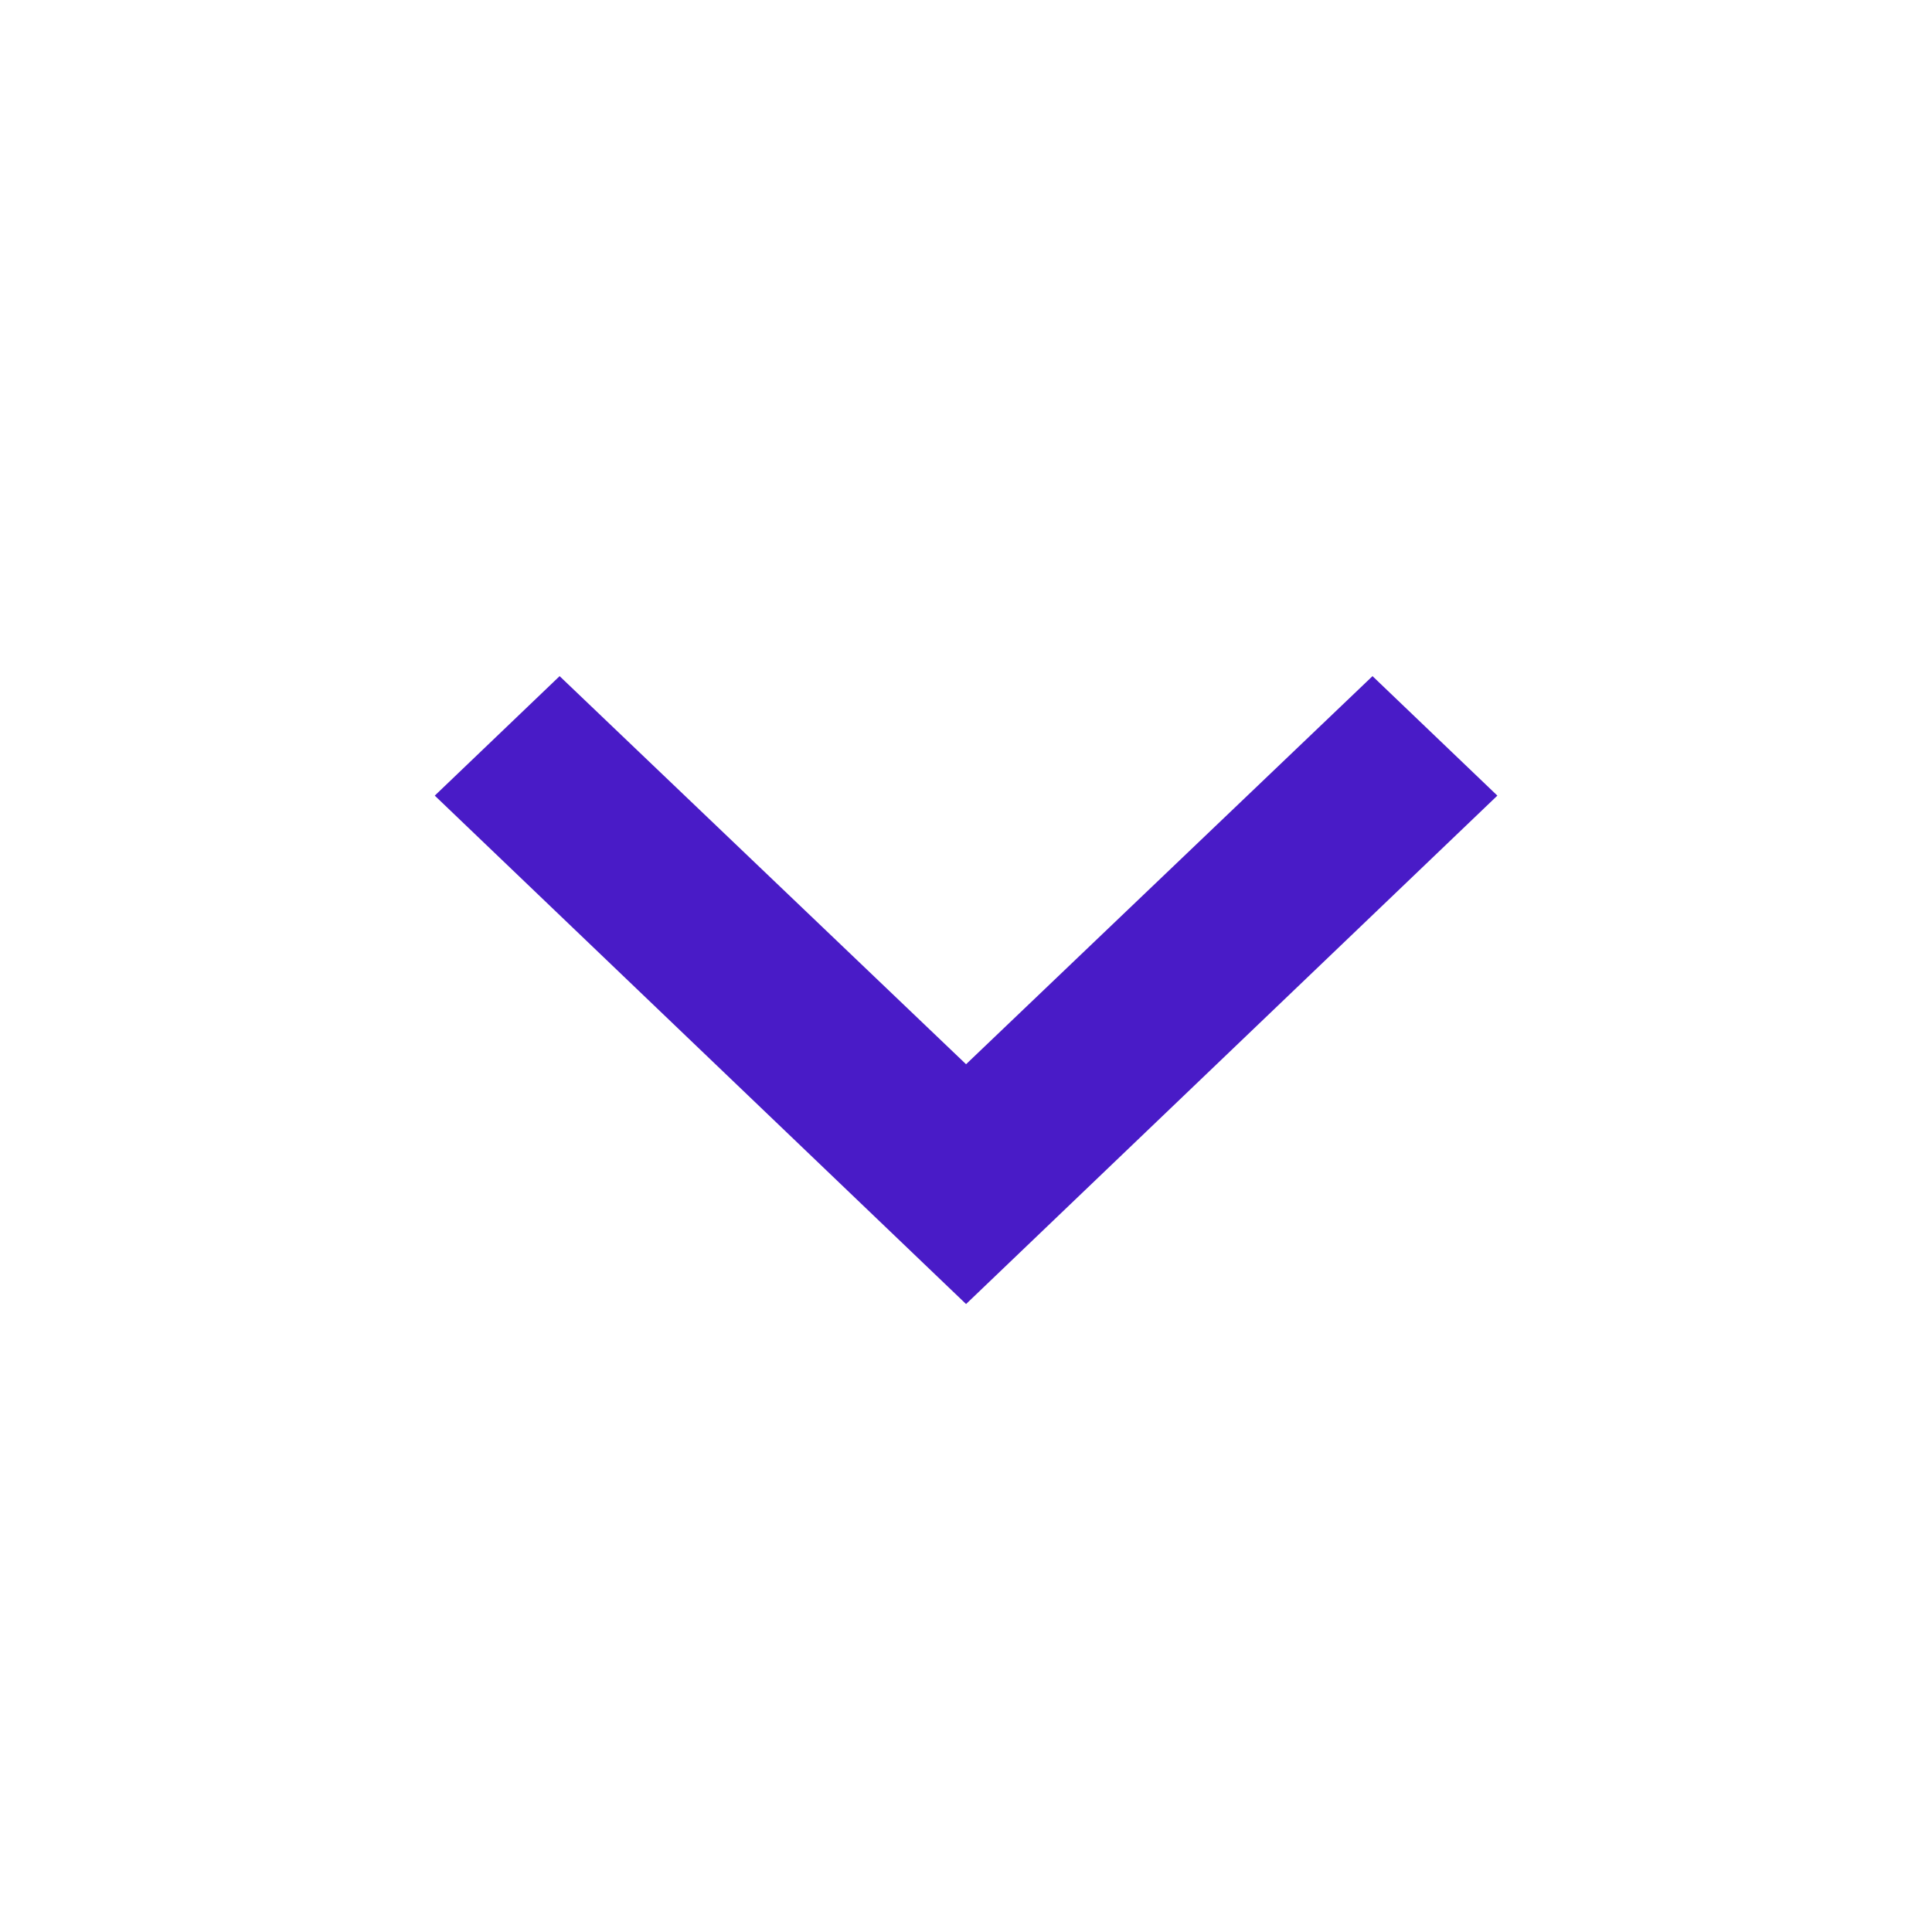 <svg width="32" height="32" viewBox="0 0 32 32" fill="none" xmlns="http://www.w3.org/2000/svg">
<path d="M9.269 11.199L16.001 17.627L22.733 11.199L24.801 13.178L16.001 21.599L7.201 13.178L9.269 11.199Z" fill="#491BC7"/>
</svg>

